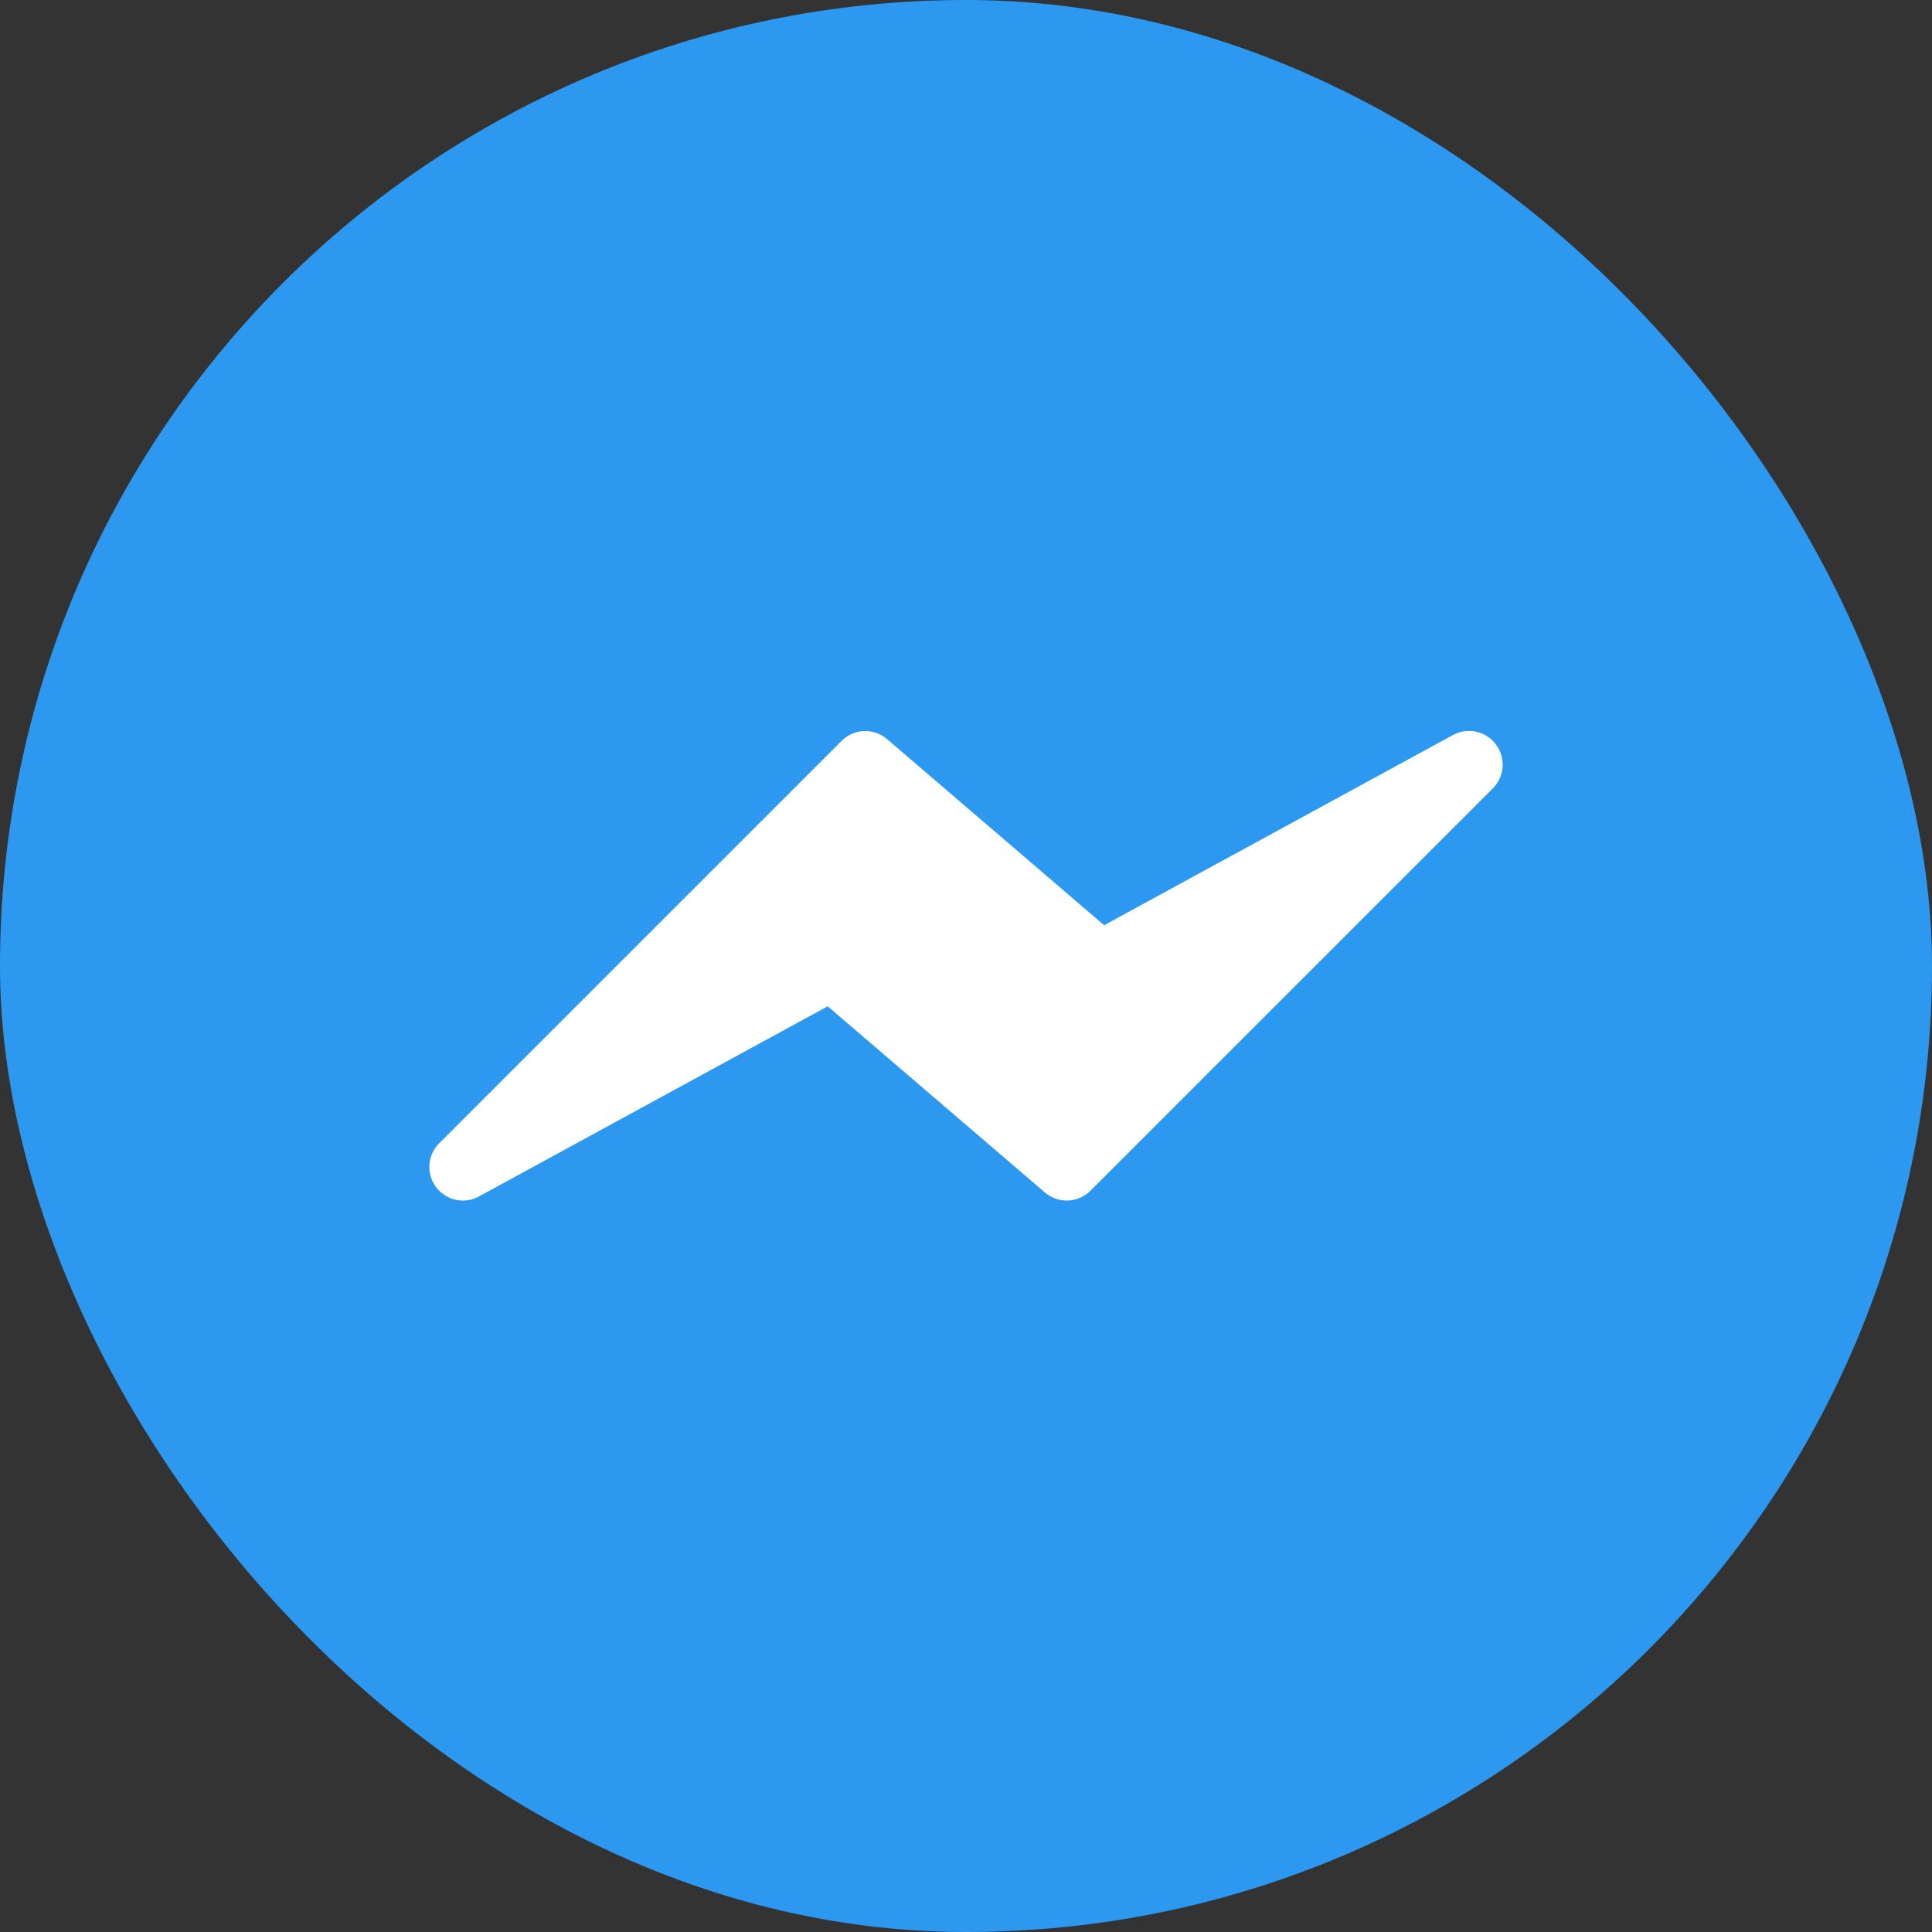 <svg width="36" height="36" viewBox="0 0 36 36" fill="none" xmlns="http://www.w3.org/2000/svg">
<rect x="0" y="0" width="36" height="36" fill="#333333" stroke="none"/>
<rect width="36" height="36" rx="18" fill="#2C98F0"/>
<path d="M27.874 13.871C27.688 13.622 27.347 13.547 27.074 13.696L20.574 17.24L16.53 13.773C16.282 13.56 15.913 13.574 15.682 13.805L8.182 21.305C7.938 21.55 7.94 21.945 8.184 22.189C8.38 22.383 8.68 22.427 8.923 22.295L15.423 18.751L19.47 22.22C19.718 22.433 20.088 22.418 20.319 22.187L27.819 14.688C28.038 14.467 28.061 14.119 27.874 13.871Z" fill="white"/>
</svg>
